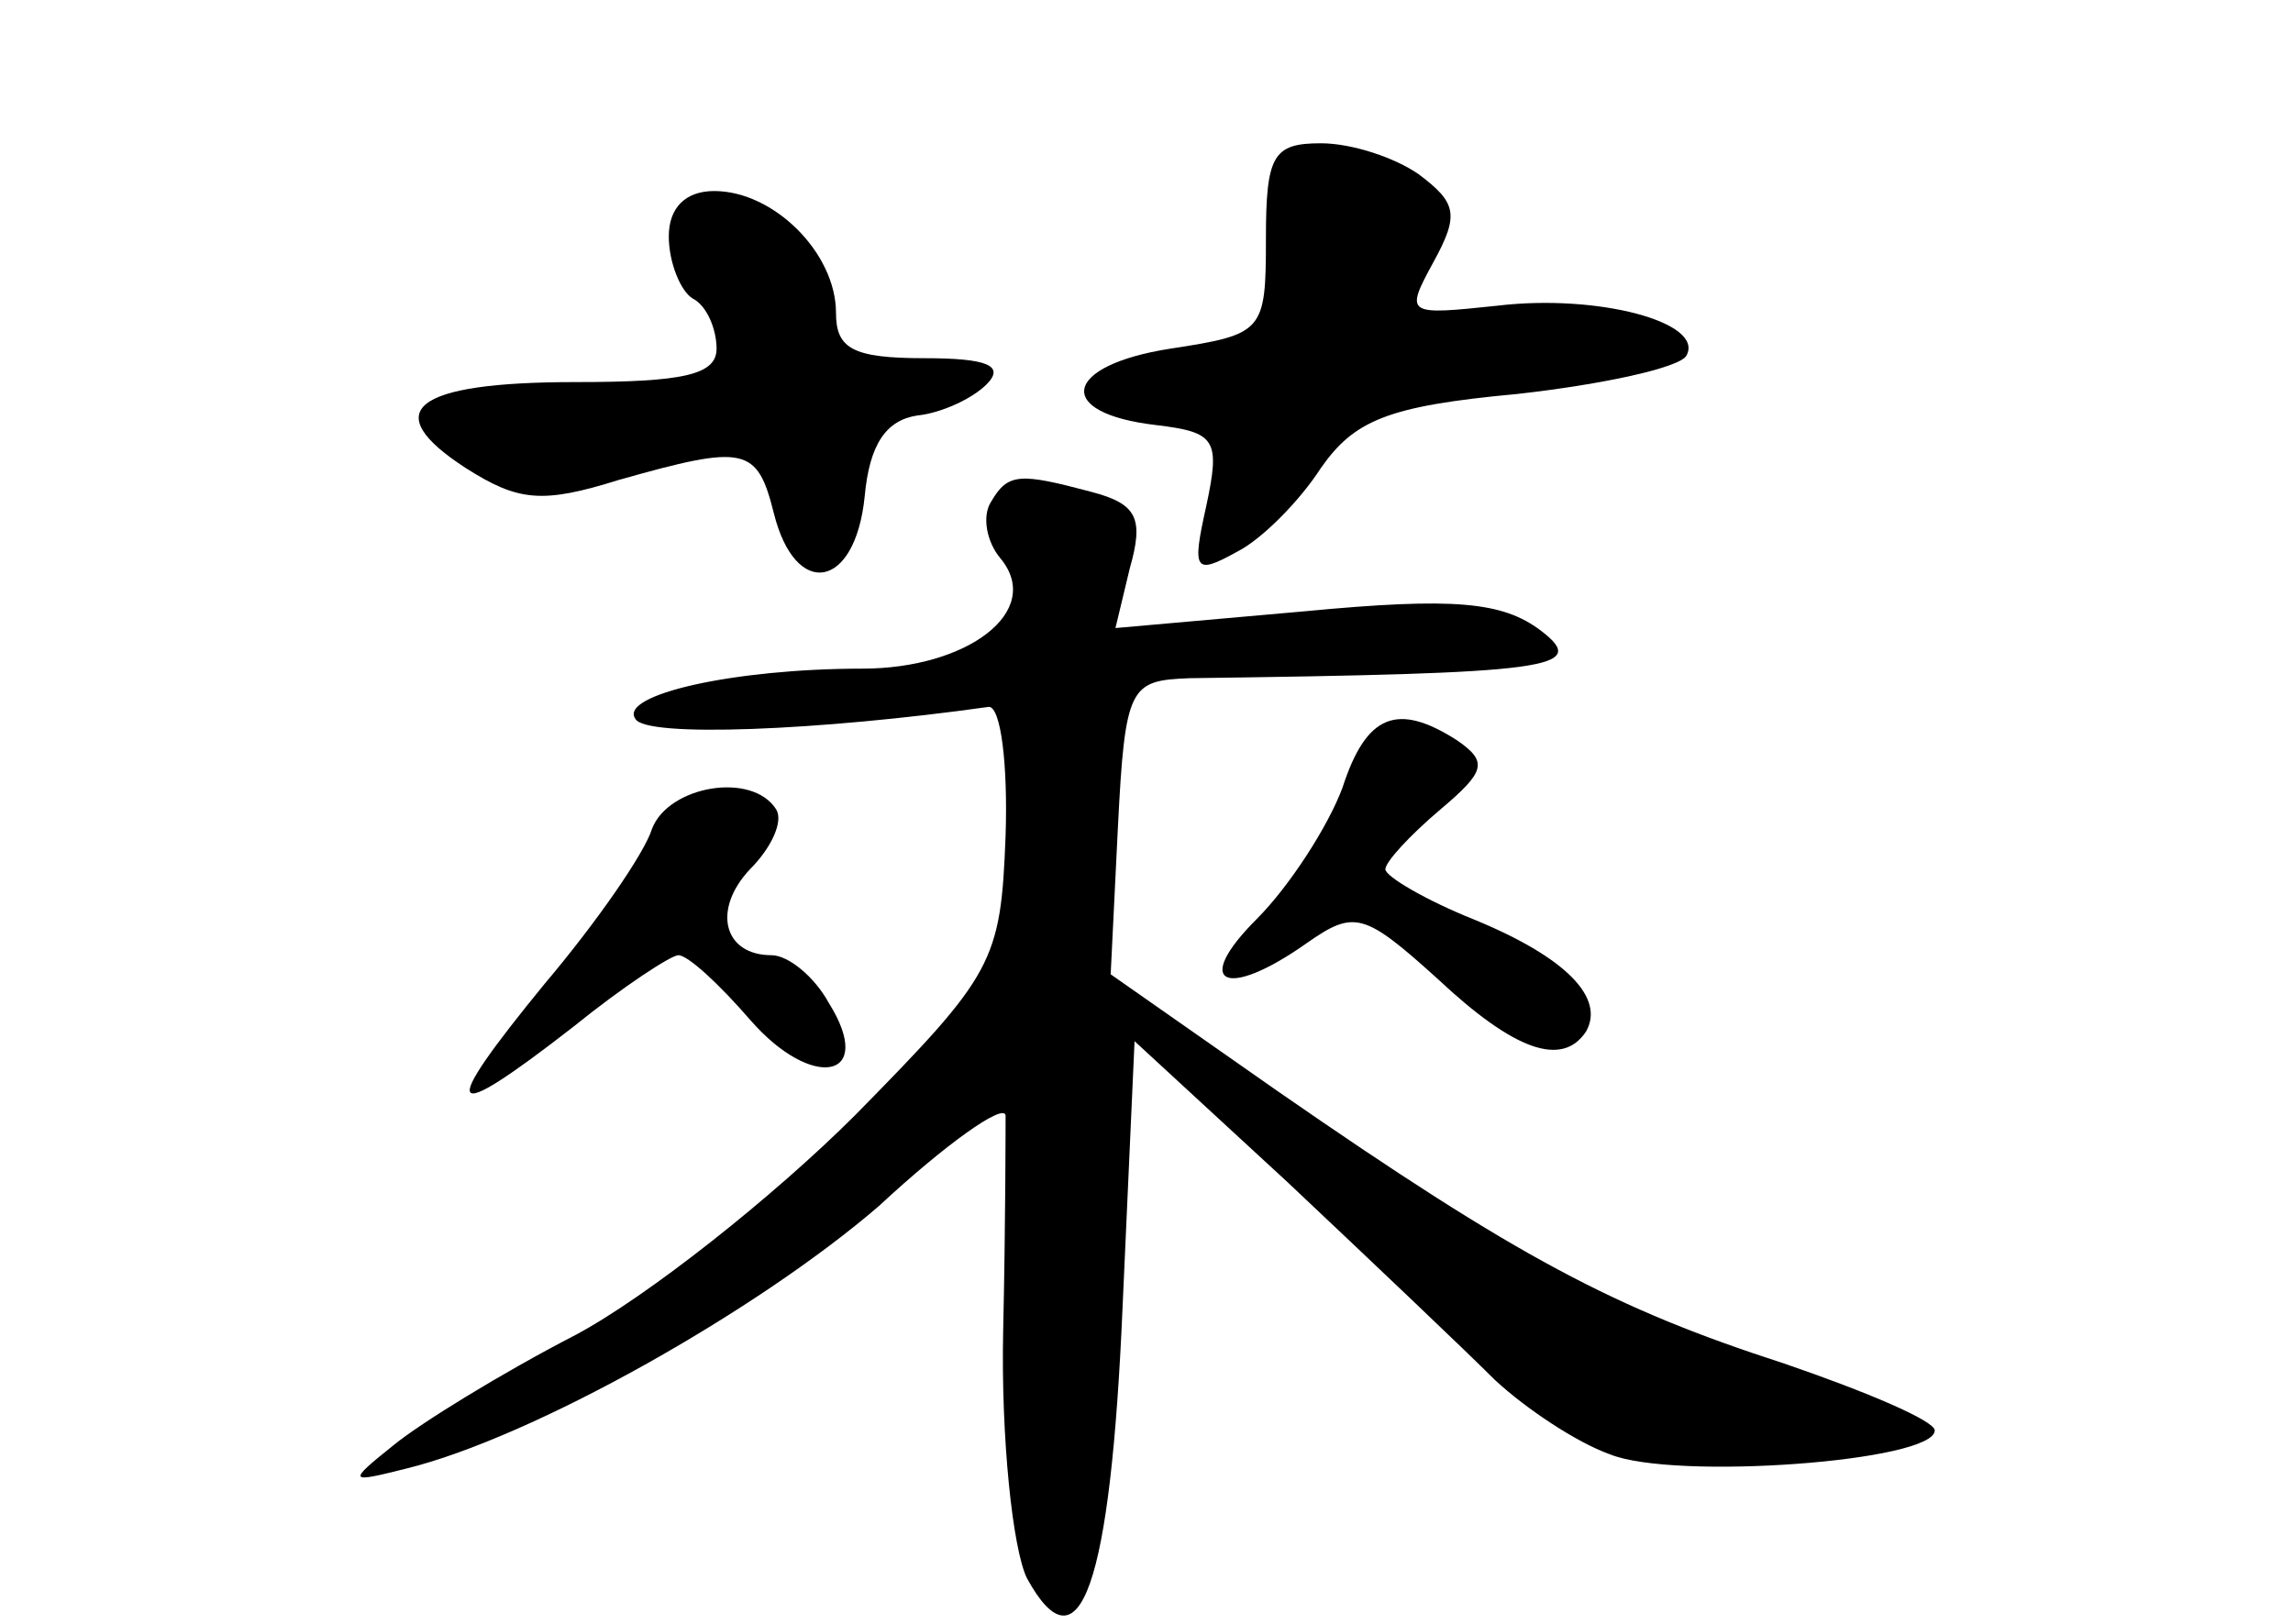 <?xml version="1.0" standalone="no"?>
<!DOCTYPE svg PUBLIC "-//W3C//DTD SVG 20010904//EN"
 "http://www.w3.org/TR/2001/REC-SVG-20010904/DTD/svg10.dtd">
<svg version="1.0" xmlns="http://www.w3.org/2000/svg"
 width="96pt" height="68pt" viewBox="0 0 96 68"
 preserveAspectRatio="xMidYMid meet">
<g transform="translate(0,68) scale(0.1,-0.1)"
fill="#000000" stroke="none">
<path d="M530 580 c0 -39 -1 -40 -40 -46 -45 -7 -49 -27 -6 -32 25 -3 27 -6
21 -34 -6 -27 -5 -29 13 -19 10 5 26 21 35 35 14 20 28 26 82 31 36 4 68 11
71 16 8 14 -37 26 -79 21 -38 -4 -39 -4 -27 18 11 20 10 25 -6 37 -10 7 -28
13 -41 13 -20 0 -23 -5 -23 -40z"/>
<path d="M280 581 c0 -11 5 -23 10 -26 6 -3 10 -13 10 -21 0 -11 -14 -14 -59
-14 -68 0 -83 -12 -46 -36 22 -14 32 -15 64 -5 53 15 58 14 65 -14 9 -36 34
-32 38 7 2 22 9 32 22 34 10 1 23 7 29 13 8 8 0 11 -26 11 -30 0 -37 4 -37 19
0 25 -26 51 -51 51 -12 0 -19 -7 -19 -19z"/>
<path d="M415 470 c-4 -6 -2 -17 4 -24 18 -22 -14 -46 -58 -46 -54 0 -102 -11
-95 -21 4 -8 77 -5 148 5 5 0 8 -24 7 -54 -2 -53 -5 -58 -63 -117 -34 -34 -87
-76 -117 -92 -31 -16 -65 -37 -76 -46 -20 -16 -19 -16 5 -10 53 13 147 66 198
110 28 26 52 43 53 38 0 -4 0 -45 -1 -90 -1 -45 4 -92 10 -104 22 -40 35 -3
40 114 l5 111 64 -59 c35 -33 74 -70 87 -83 13 -12 34 -26 48 -31 27 -11 136
-3 136 10 0 4 -28 16 -63 28 -71 23 -111 44 -212 114 l-70 49 3 61 c3 60 5 62
30 63 151 2 168 4 147 20 -16 12 -36 14 -99 8 l-79 -7 6 25 c6 21 3 27 -16 32
-30 8 -35 8 -42 -4z"/>
<path d="M562 350 c-6 -16 -22 -41 -36 -55 -27 -27 -13 -34 21 -10 20 14 24
13 55 -15 32 -30 52 -37 62 -22 8 14 -8 31 -47 47 -20 8 -37 18 -37 21 0 3 10
14 23 25 19 16 20 20 7 29 -25 16 -38 11 -48 -20z"/>
<path d="M273 333 c-3 -10 -23 -39 -45 -65 -45 -55 -42 -60 12 -18 21 17 41
30 44 30 4 0 17 -12 30 -27 26 -30 53 -25 33 7 -6 11 -17 20 -24 20 -20 0 -25
19 -9 36 9 9 14 20 11 25 -10 16 -45 10 -52 -8z"/>
</g>
</svg>
